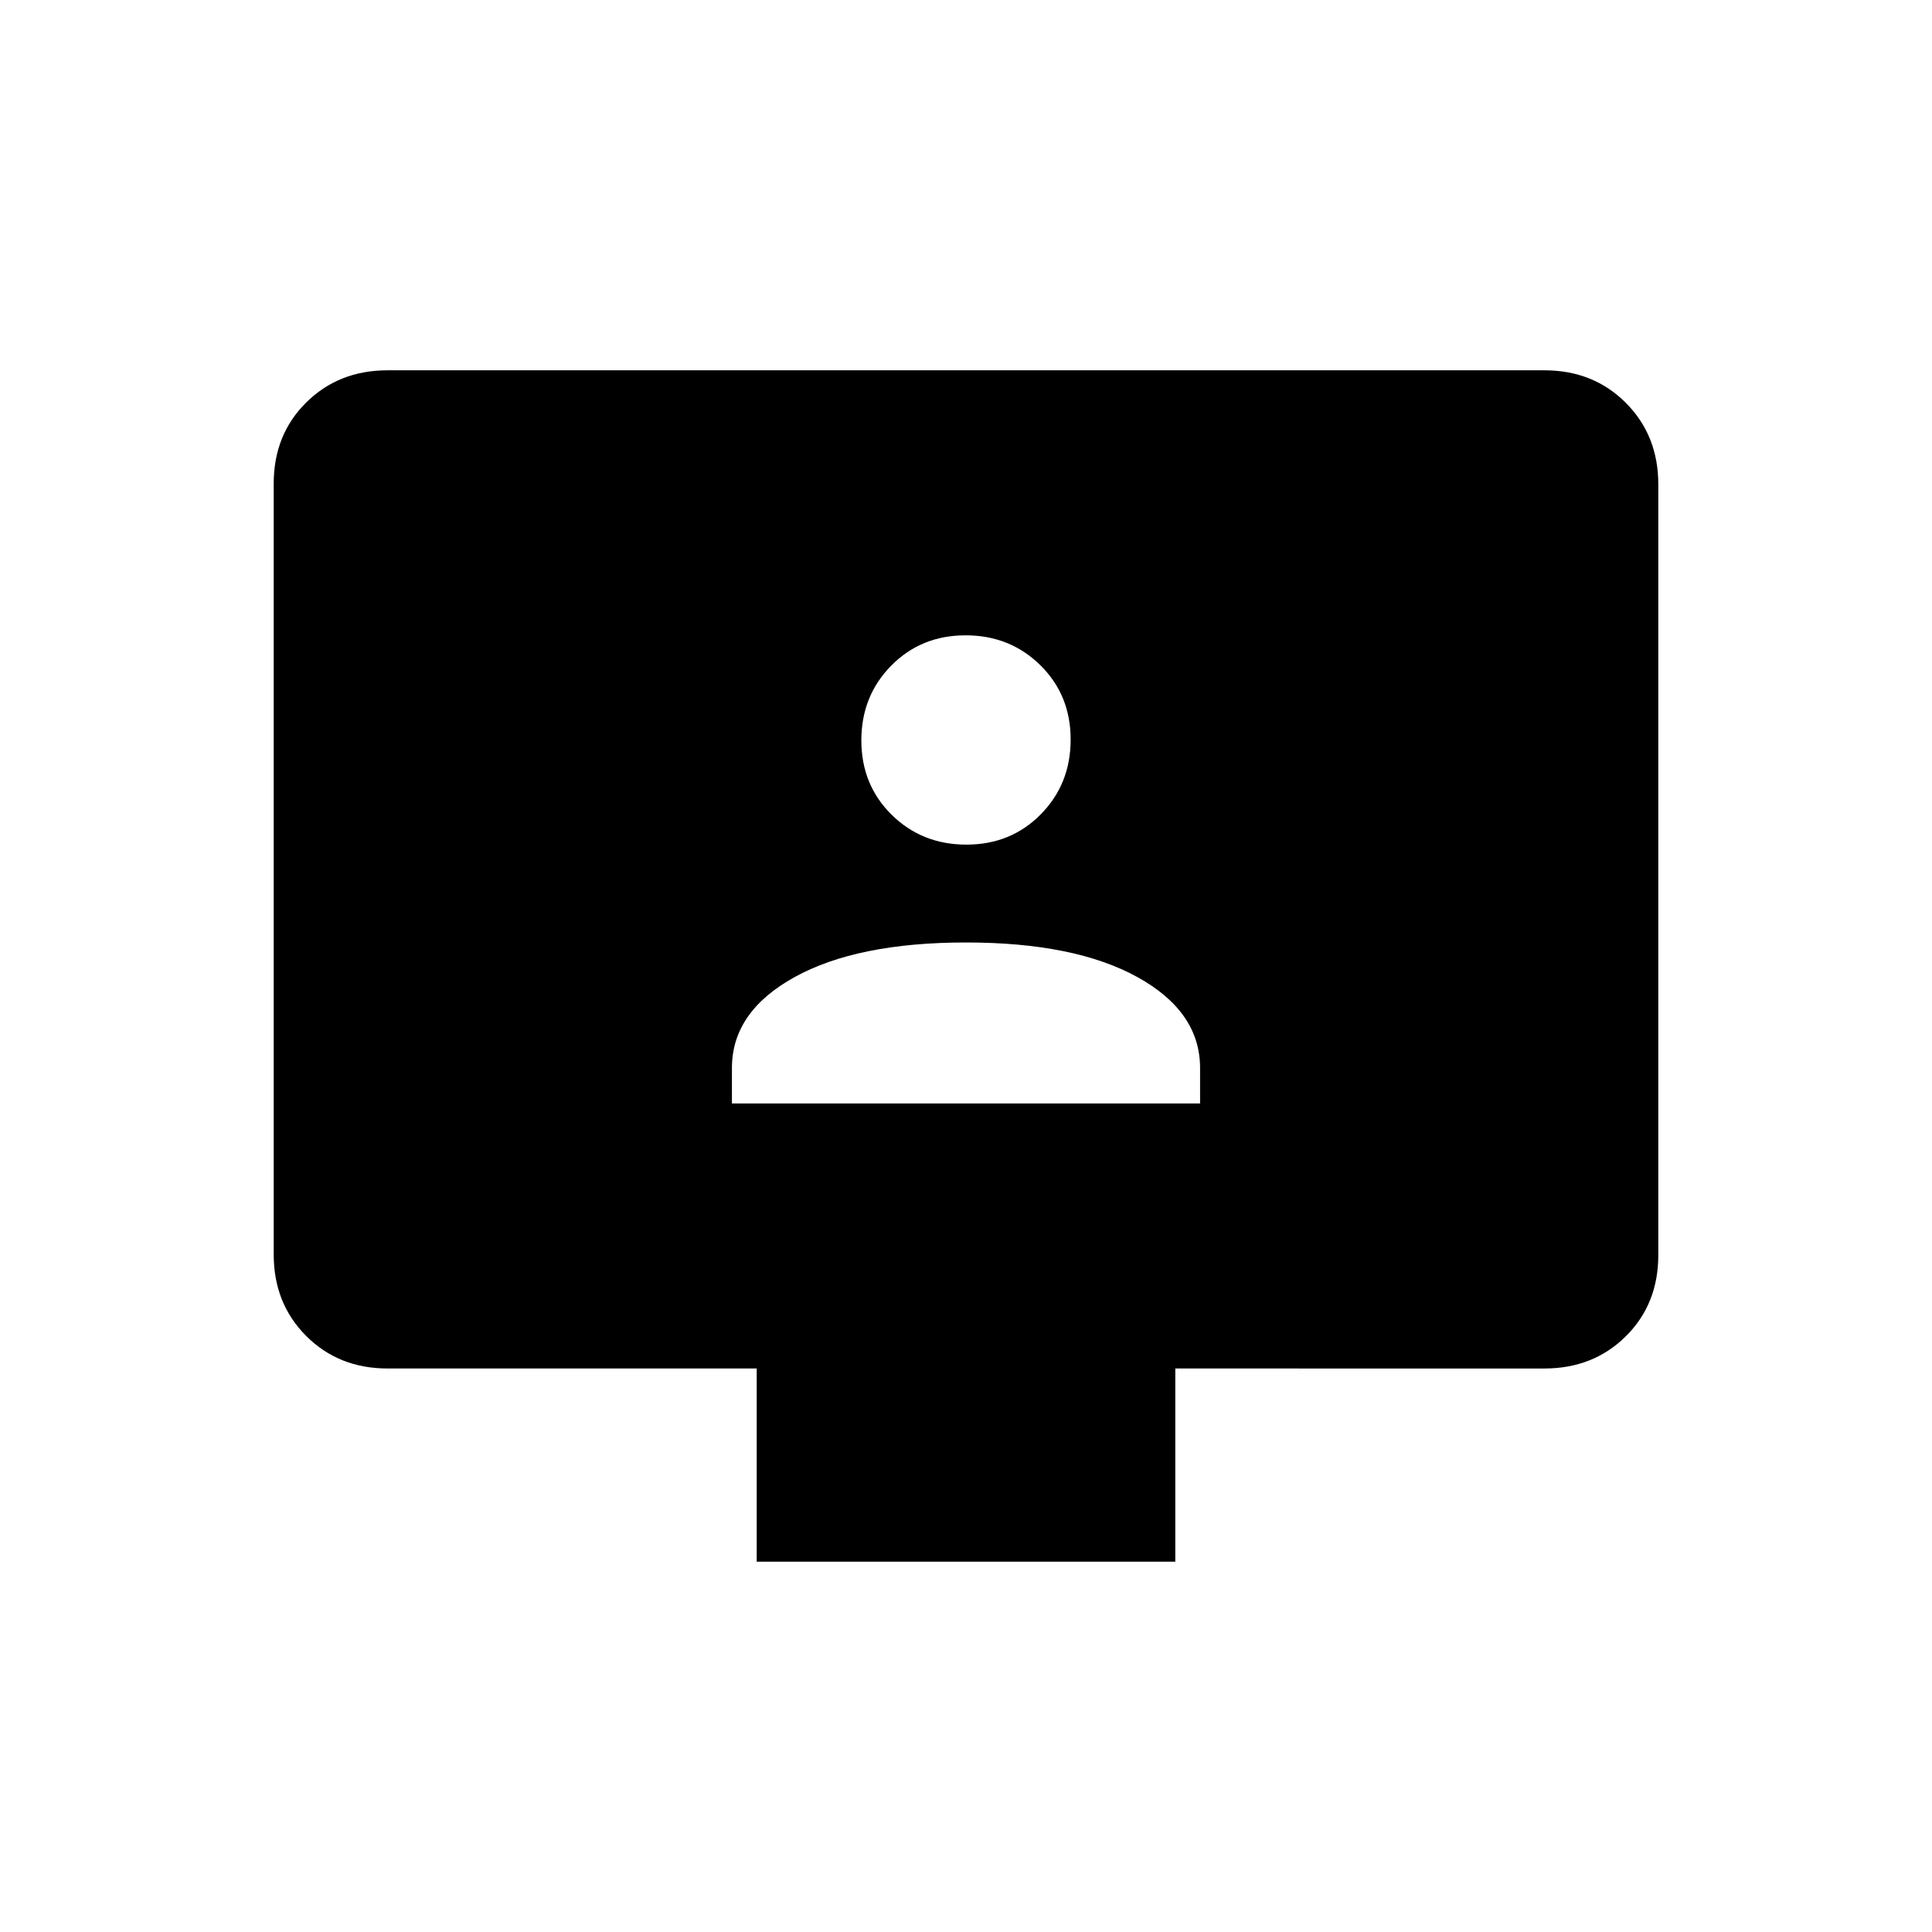 <svg xmlns="http://www.w3.org/2000/svg" height="20" viewBox="0 -960 960 960" width="20"><path d="M363.69-411.69h232.62v-17.62q0-28-31.16-45.19Q534-491.69 480-491.69q-54 0-85.15 17.19-31.16 17.19-31.16 45.19v17.62Zm116.52-128.62q22.1 0 36.94-15.06Q532-570.42 532-592.52q0-22.1-15.06-36.94-15.06-14.85-37.15-14.85-22.1 0-36.94 15.06Q428-614.19 428-592.1q0 22.1 15.06 36.95 15.06 14.84 37.15 14.84ZM376-184v-96H192.62q-24.32 0-40.47-16.16T136-336.66v-383.01Q136-744 152.15-760t40.47-16h574.76q24.32 0 40.47 16.16t16.15 40.5v383.01Q824-312 807.85-296t-40.47 16H584v96H376Z"/></svg>